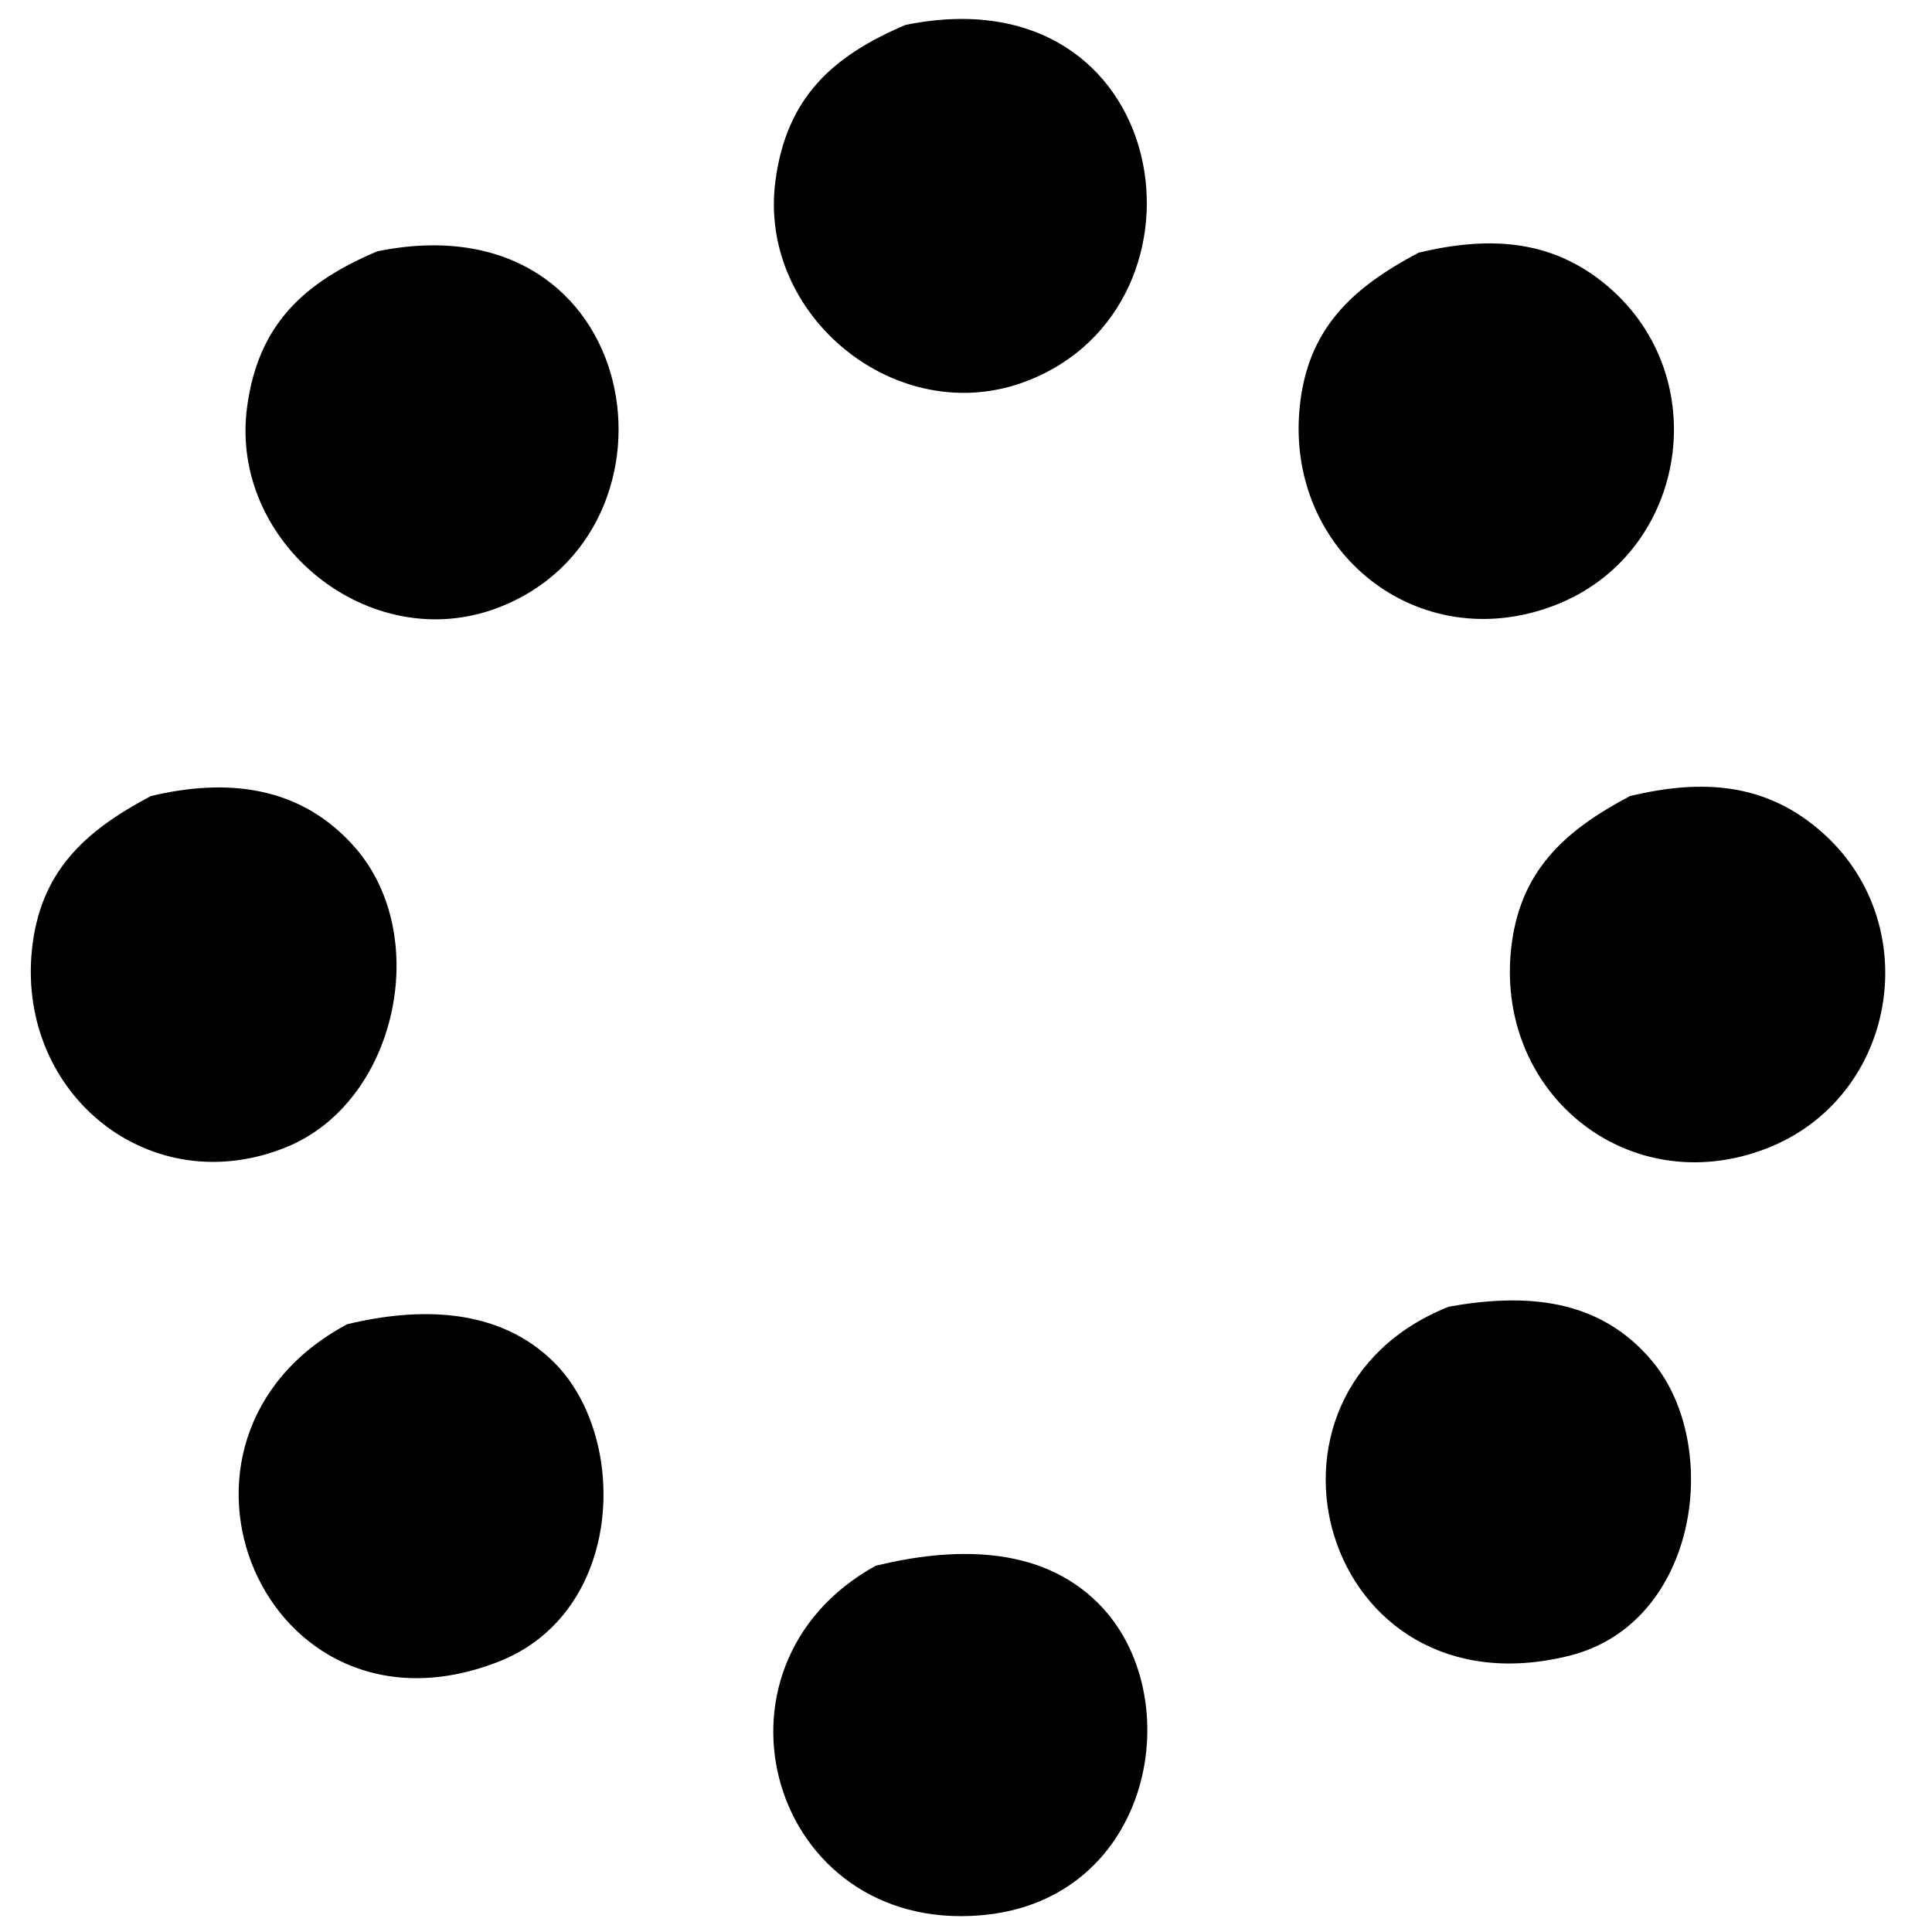 <?xml version="1.0" encoding="utf-8"?>
<!-- Generator: Adobe Illustrator 16.0.0, SVG Export Plug-In . SVG Version: 6.00 Build 0)  -->
<!DOCTYPE svg PUBLIC "-//W3C//DTD SVG 1.1//EN" "http://www.w3.org/Graphics/SVG/1.1/DTD/svg11.dtd">
<svg version="1.1" id="Layer_1" xmlns="http://www.w3.org/2000/svg" xmlns:xlink="http://www.w3.org/1999/xlink" x="0px" y="0px"
	 width="30.721px" height="30.721px" viewBox="0 0 30.721 30.721" enable-background="new 0 0 30.721 30.721" xml:space="preserve">
<path id="Selection__x23_1" d="M14.4,0.396c-1.167,0.494-1.897,1.161-2.07,2.483c-0.283,2.147,1.943,3.965,3.99,3.183
	C19.481,4.855,18.655-0.469,14.4,0.396z M6,3.996C4.834,4.49,4.101,5.158,3.928,6.48C3.645,8.628,5.873,10.445,7.92,9.663
	C11.081,8.455,10.256,3.13,6,3.996z M22.56,4.017c-1.057,0.558-1.771,1.207-1.894,2.463c-0.225,2.299,1.889,3.978,4.054,3.146
	c2.068-0.795,2.549-3.521,0.929-5C24.737,3.795,23.695,3.747,22.56,4.017z M2.4,12.658c-1.056,0.557-1.771,1.207-1.894,2.462
	C0.283,17.412,2.4,19.123,4.56,18.238c1.747-0.716,2.312-3.339,1.098-4.747C4.791,12.487,3.607,12.37,2.4,12.658z M25.92,12.658
	c-1.057,0.557-1.771,1.207-1.895,2.462c-0.223,2.299,1.89,3.977,4.055,3.146c2.068-0.794,2.549-3.521,0.929-4.999
	C28.096,12.434,27.055,12.386,25.92,12.658z M23.04,20.777c-3.471,1.375-2.021,6.537,1.92,5.55c2.05-0.518,2.427-3.34,1.317-4.677
	C25.43,20.631,24.245,20.563,23.04,20.777z M5.52,21.057c-3.413,1.826-1.314,6.813,2.399,5.369c2.009-0.78,2.091-3.564,0.894-4.76
	C7.929,20.782,6.65,20.784,5.52,21.057z M13.925,24.897c-2.899,1.6-1.675,5.846,1.676,5.558c2.74-0.235,3.328-3.497,1.864-4.959
	C16.526,24.554,15.123,24.605,13.925,24.897z"/>
</svg>
